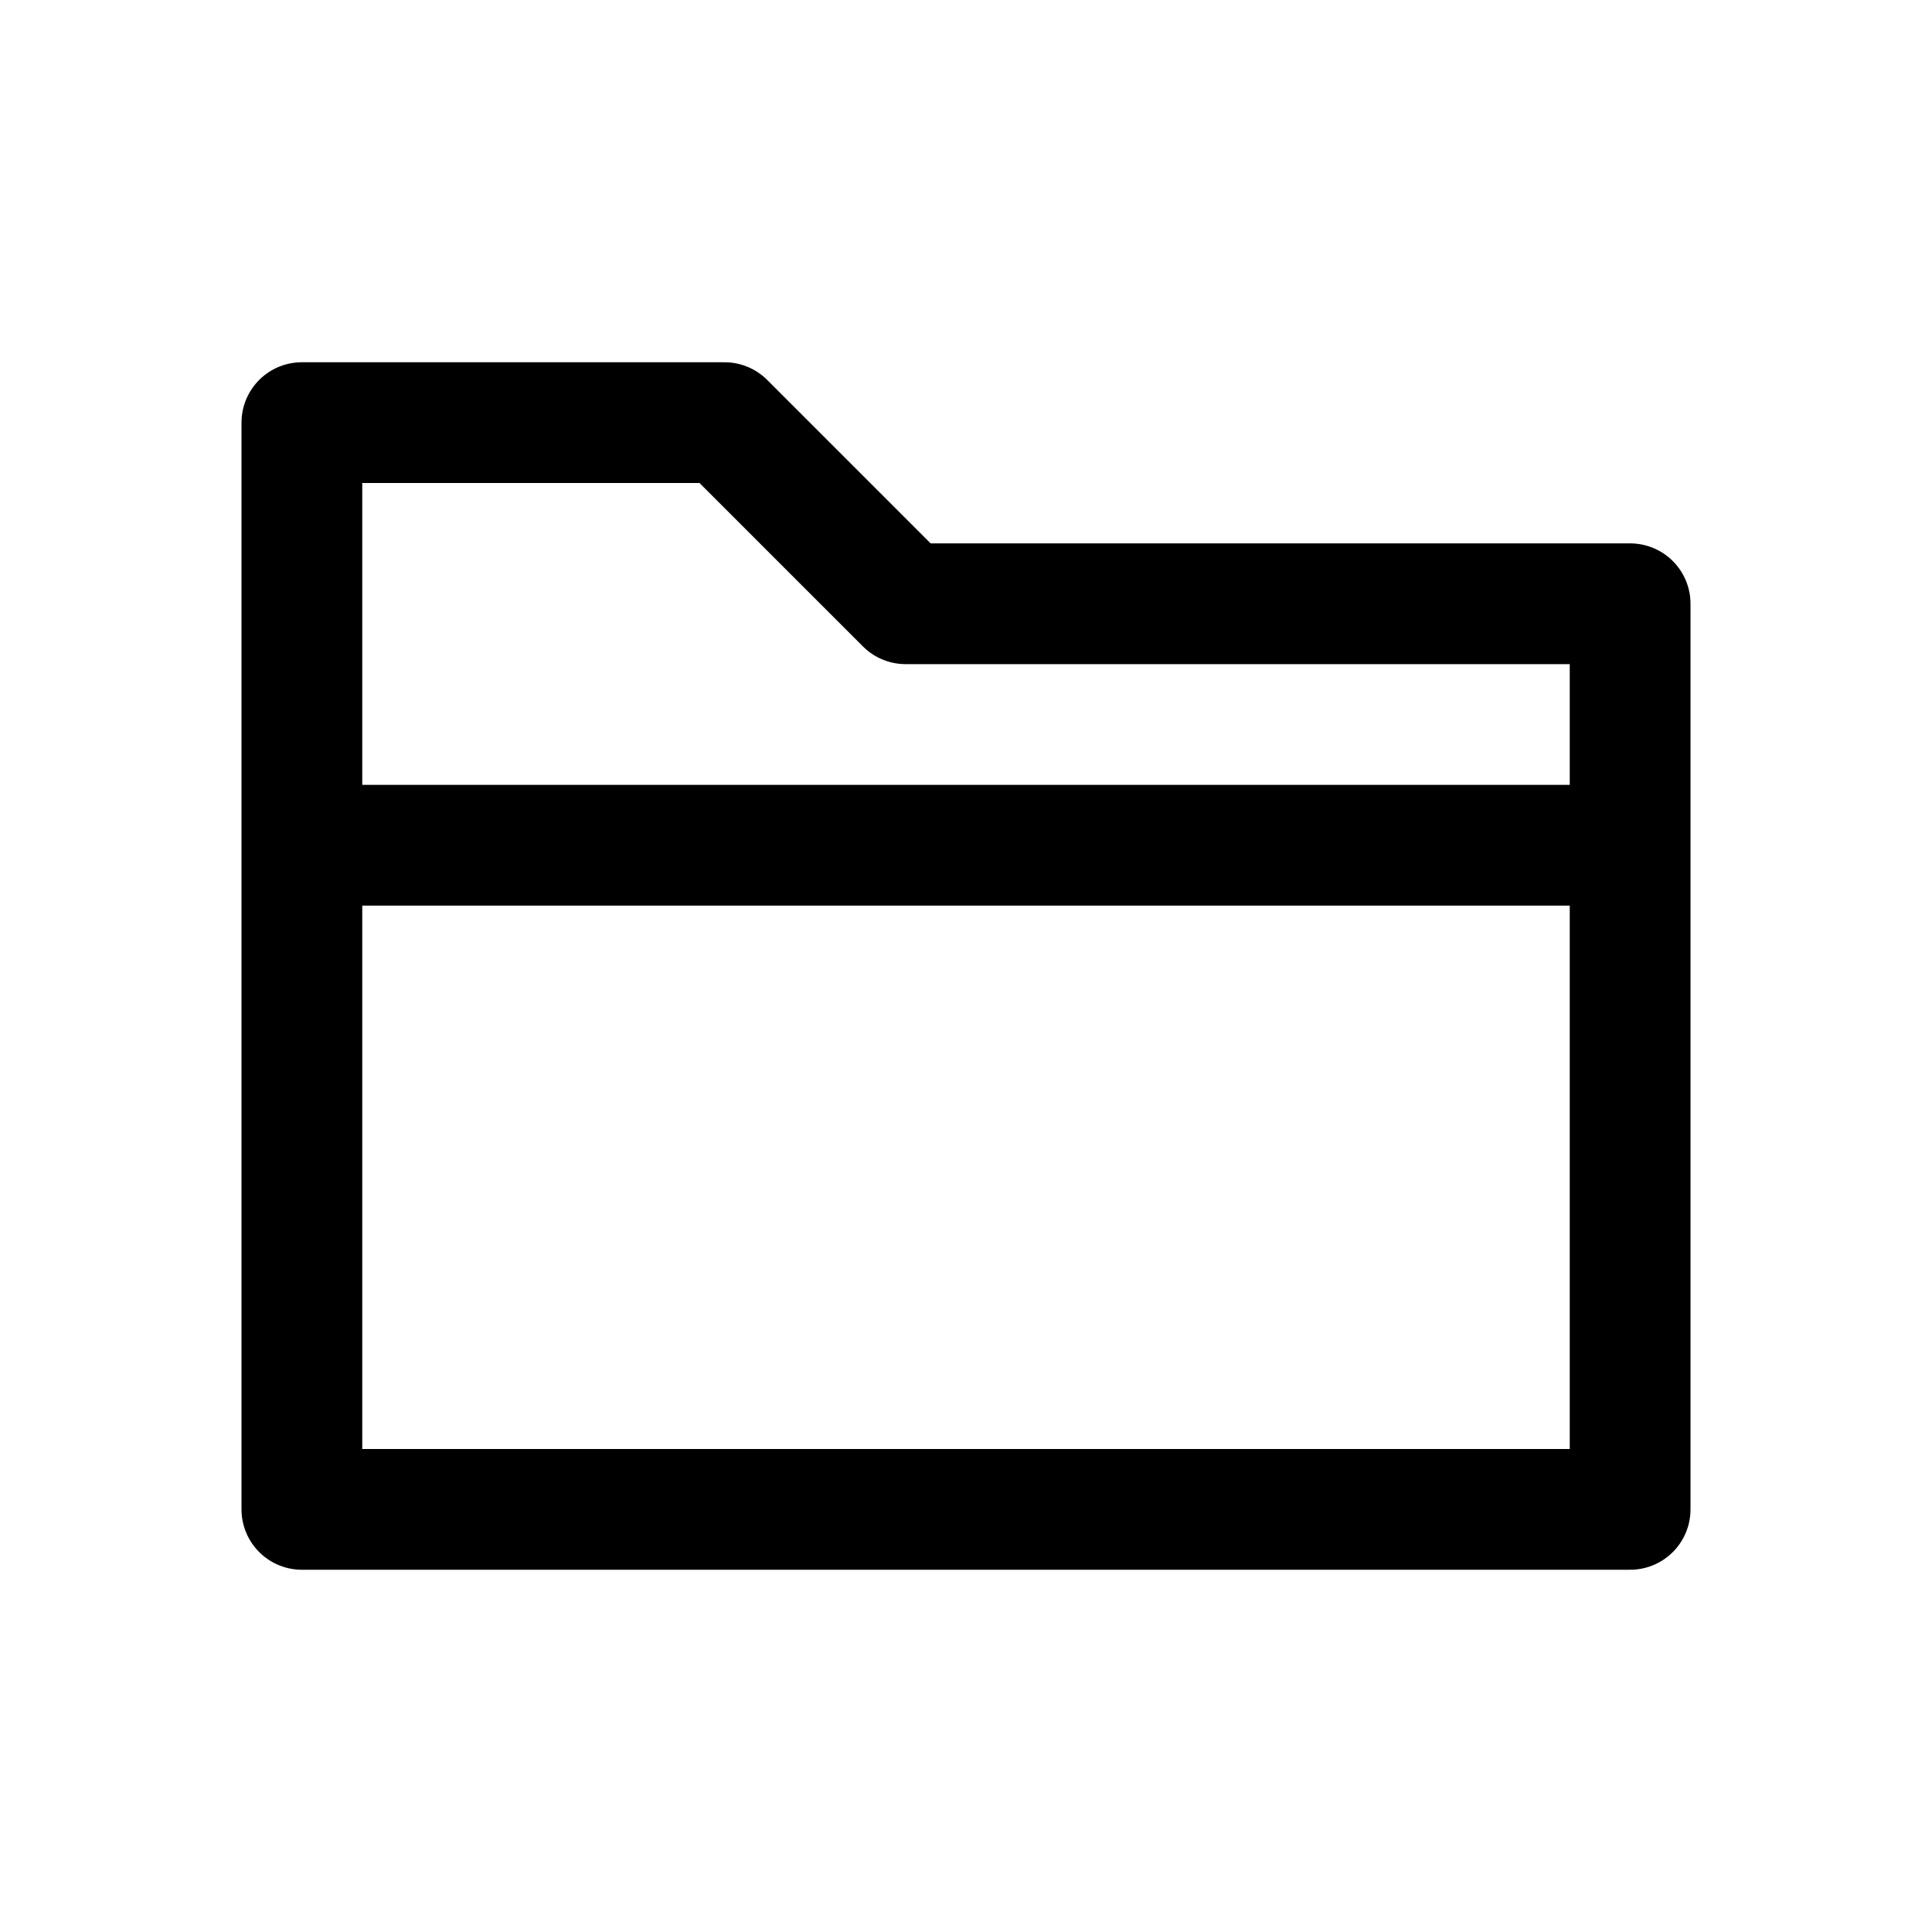 <svg xmlns="http://www.w3.org/2000/svg" xmlns:xlink="http://www.w3.org/1999/xlink" width="16" height="16" viewBox="0 0 16 16"><path fill="none" stroke="currentColor" stroke-linejoin="round" d="M2.5 7h11m-11-3.5v9h11V5h-6L6 3.5z"/></svg>